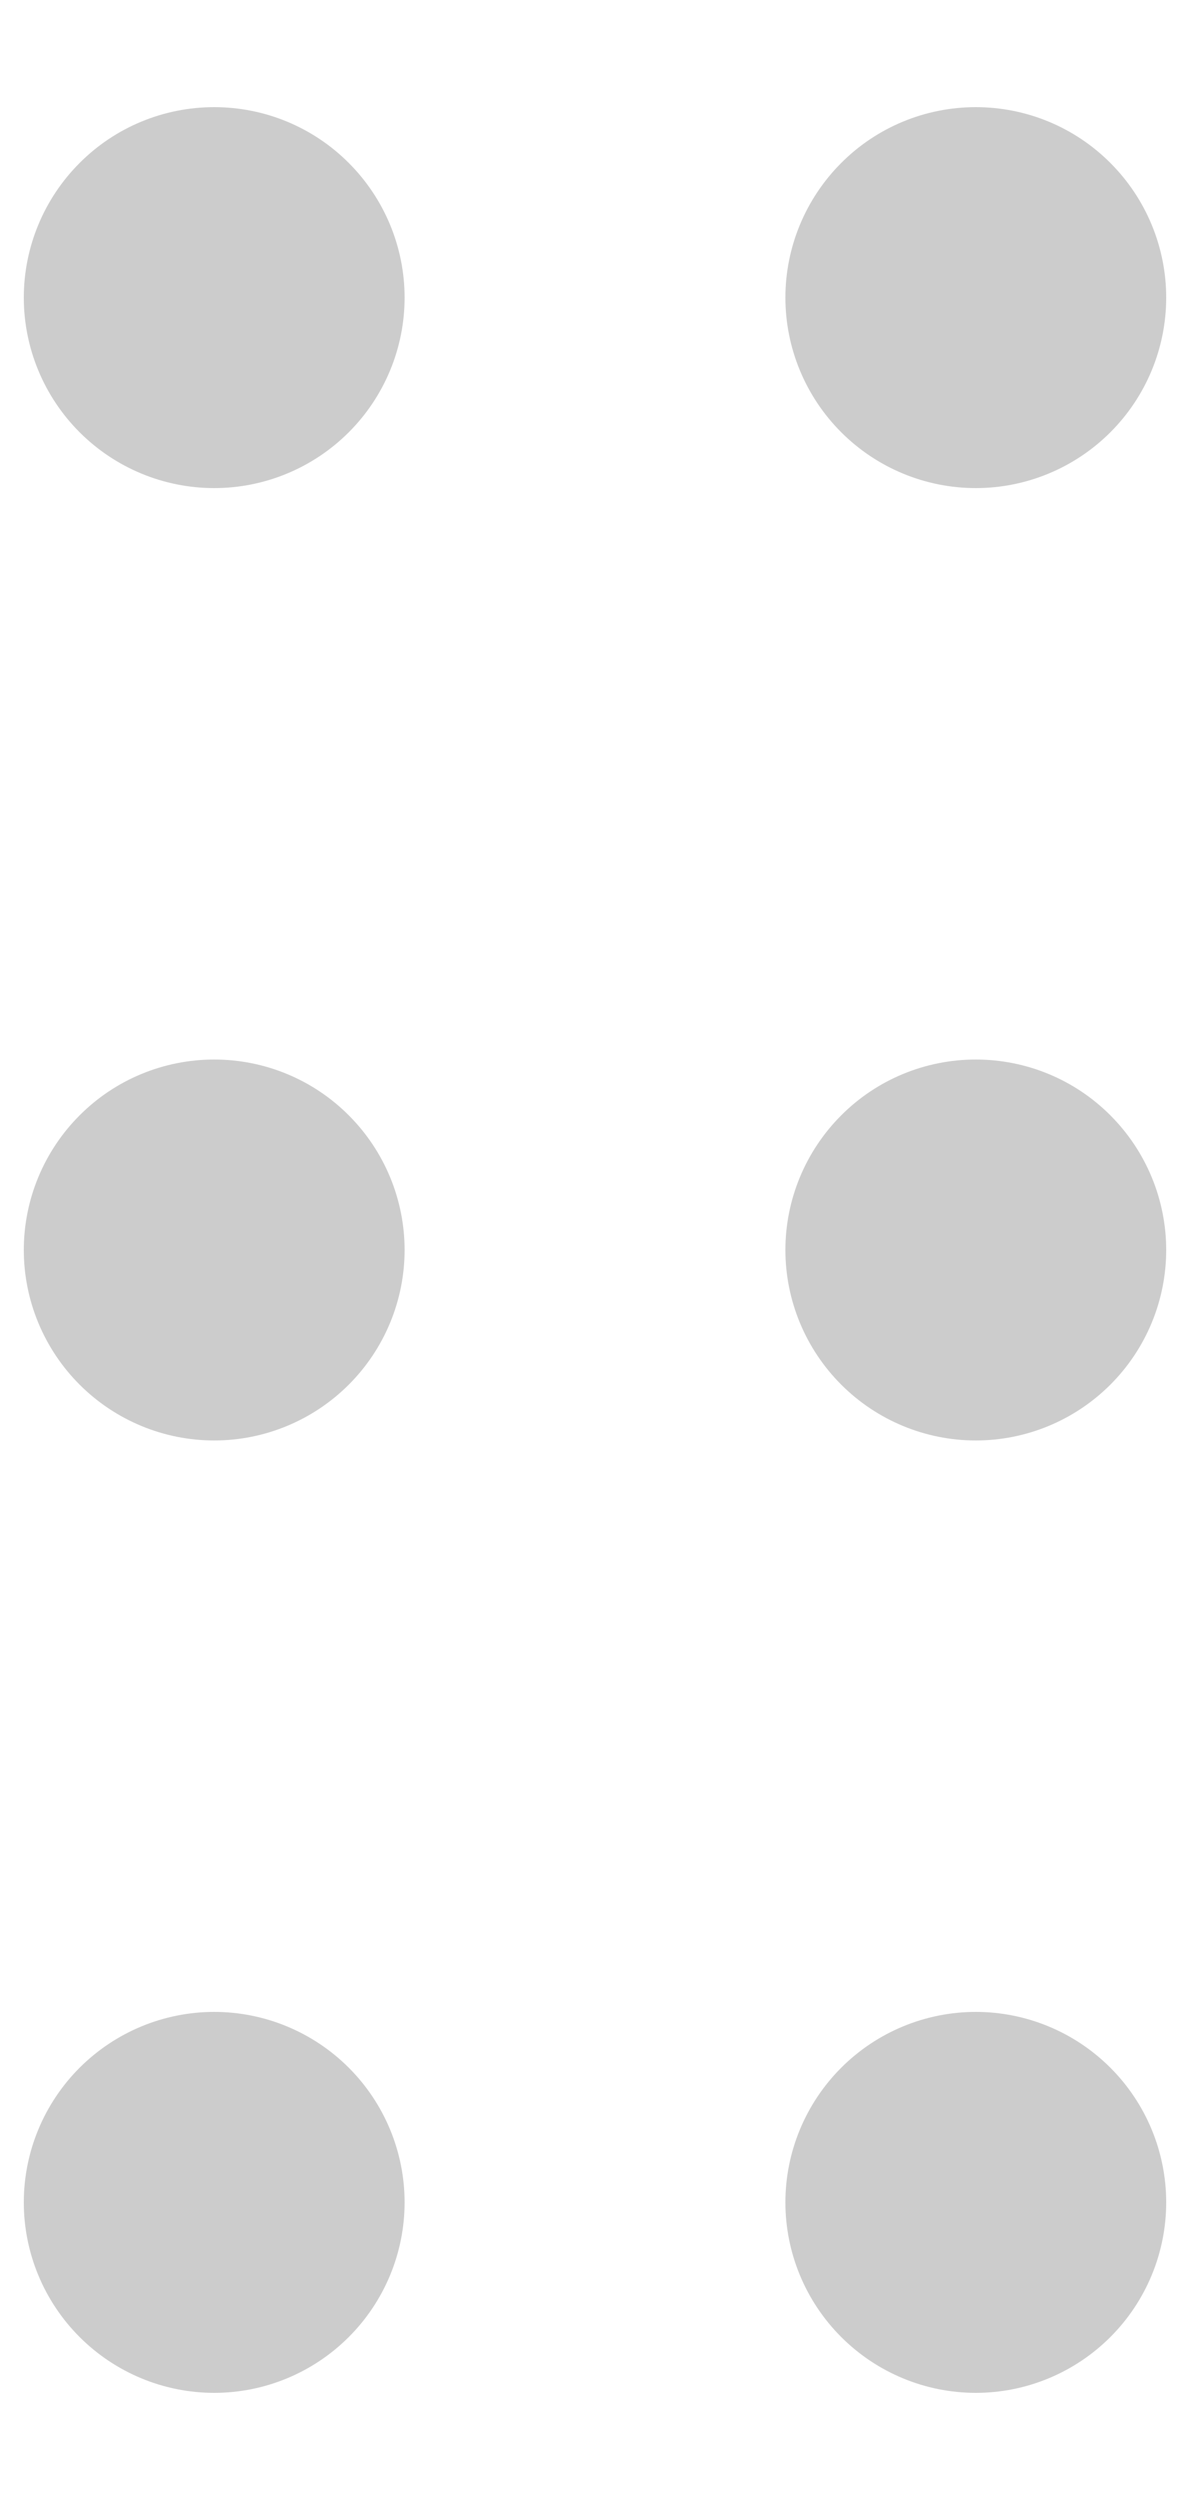 <svg width="10" height="21" viewBox="0 0 10 21" fill="none" xmlns="http://www.w3.org/2000/svg">
<path fill-rule="evenodd" clip-rule="evenodd" d="M0.2 2.5C0.2 2.076 0.369 1.669 0.669 1.369C0.969 1.068 1.376 0.9 1.8 0.9C2.224 0.9 2.631 1.068 2.931 1.369C3.231 1.669 3.4 2.076 3.4 2.5C3.4 2.924 3.231 3.331 2.931 3.631C2.631 3.931 2.224 4.1 1.8 4.1C1.376 4.1 0.969 3.931 0.669 3.631C0.369 3.331 0.2 2.924 0.2 2.5ZM6.6 2.5C6.6 2.076 6.769 1.669 7.069 1.369C7.369 1.068 7.776 0.9 8.2 0.9C8.624 0.9 9.031 1.068 9.331 1.369C9.631 1.669 9.8 2.076 9.8 2.5C9.8 2.924 9.631 3.331 9.331 3.631C9.031 3.931 8.624 4.1 8.2 4.1C7.776 4.1 7.369 3.931 7.069 3.631C6.769 3.331 6.6 2.924 6.6 2.5ZM0.2 10.5C0.2 10.076 0.369 9.669 0.669 9.369C0.969 9.068 1.376 8.9 1.8 8.9C2.224 8.9 2.631 9.068 2.931 9.369C3.231 9.669 3.4 10.076 3.4 10.5C3.4 10.924 3.231 11.331 2.931 11.631C2.631 11.931 2.224 12.1 1.8 12.1C1.376 12.1 0.969 11.931 0.669 11.631C0.369 11.331 0.2 10.924 0.2 10.5ZM6.6 10.5C6.6 10.076 6.769 9.669 7.069 9.369C7.369 9.068 7.776 8.9 8.2 8.9C8.624 8.9 9.031 9.068 9.331 9.369C9.631 9.669 9.8 10.076 9.8 10.5C9.8 10.924 9.631 11.331 9.331 11.631C9.031 11.931 8.624 12.1 8.2 12.1C7.776 12.1 7.369 11.931 7.069 11.631C6.769 11.331 6.6 10.924 6.6 10.5ZM0.2 18.5C0.2 18.076 0.369 17.669 0.669 17.369C0.969 17.069 1.376 16.9 1.8 16.9C2.224 16.9 2.631 17.069 2.931 17.369C3.231 17.669 3.4 18.076 3.4 18.5C3.4 18.924 3.231 19.331 2.931 19.631C2.631 19.931 2.224 20.1 1.8 20.1C1.376 20.1 0.969 19.931 0.669 19.631C0.369 19.331 0.2 18.924 0.2 18.5ZM6.6 18.5C6.6 18.076 6.769 17.669 7.069 17.369C7.369 17.069 7.776 16.9 8.2 16.9C8.624 16.9 9.031 17.069 9.331 17.369C9.631 17.669 9.8 18.076 9.8 18.5C9.8 18.924 9.631 19.331 9.331 19.631C9.031 19.931 8.624 20.1 8.2 20.1C7.776 20.1 7.369 19.931 7.069 19.631C6.769 19.331 6.6 18.924 6.6 18.5Z" fill="#CCCCCC"/>
</svg>
